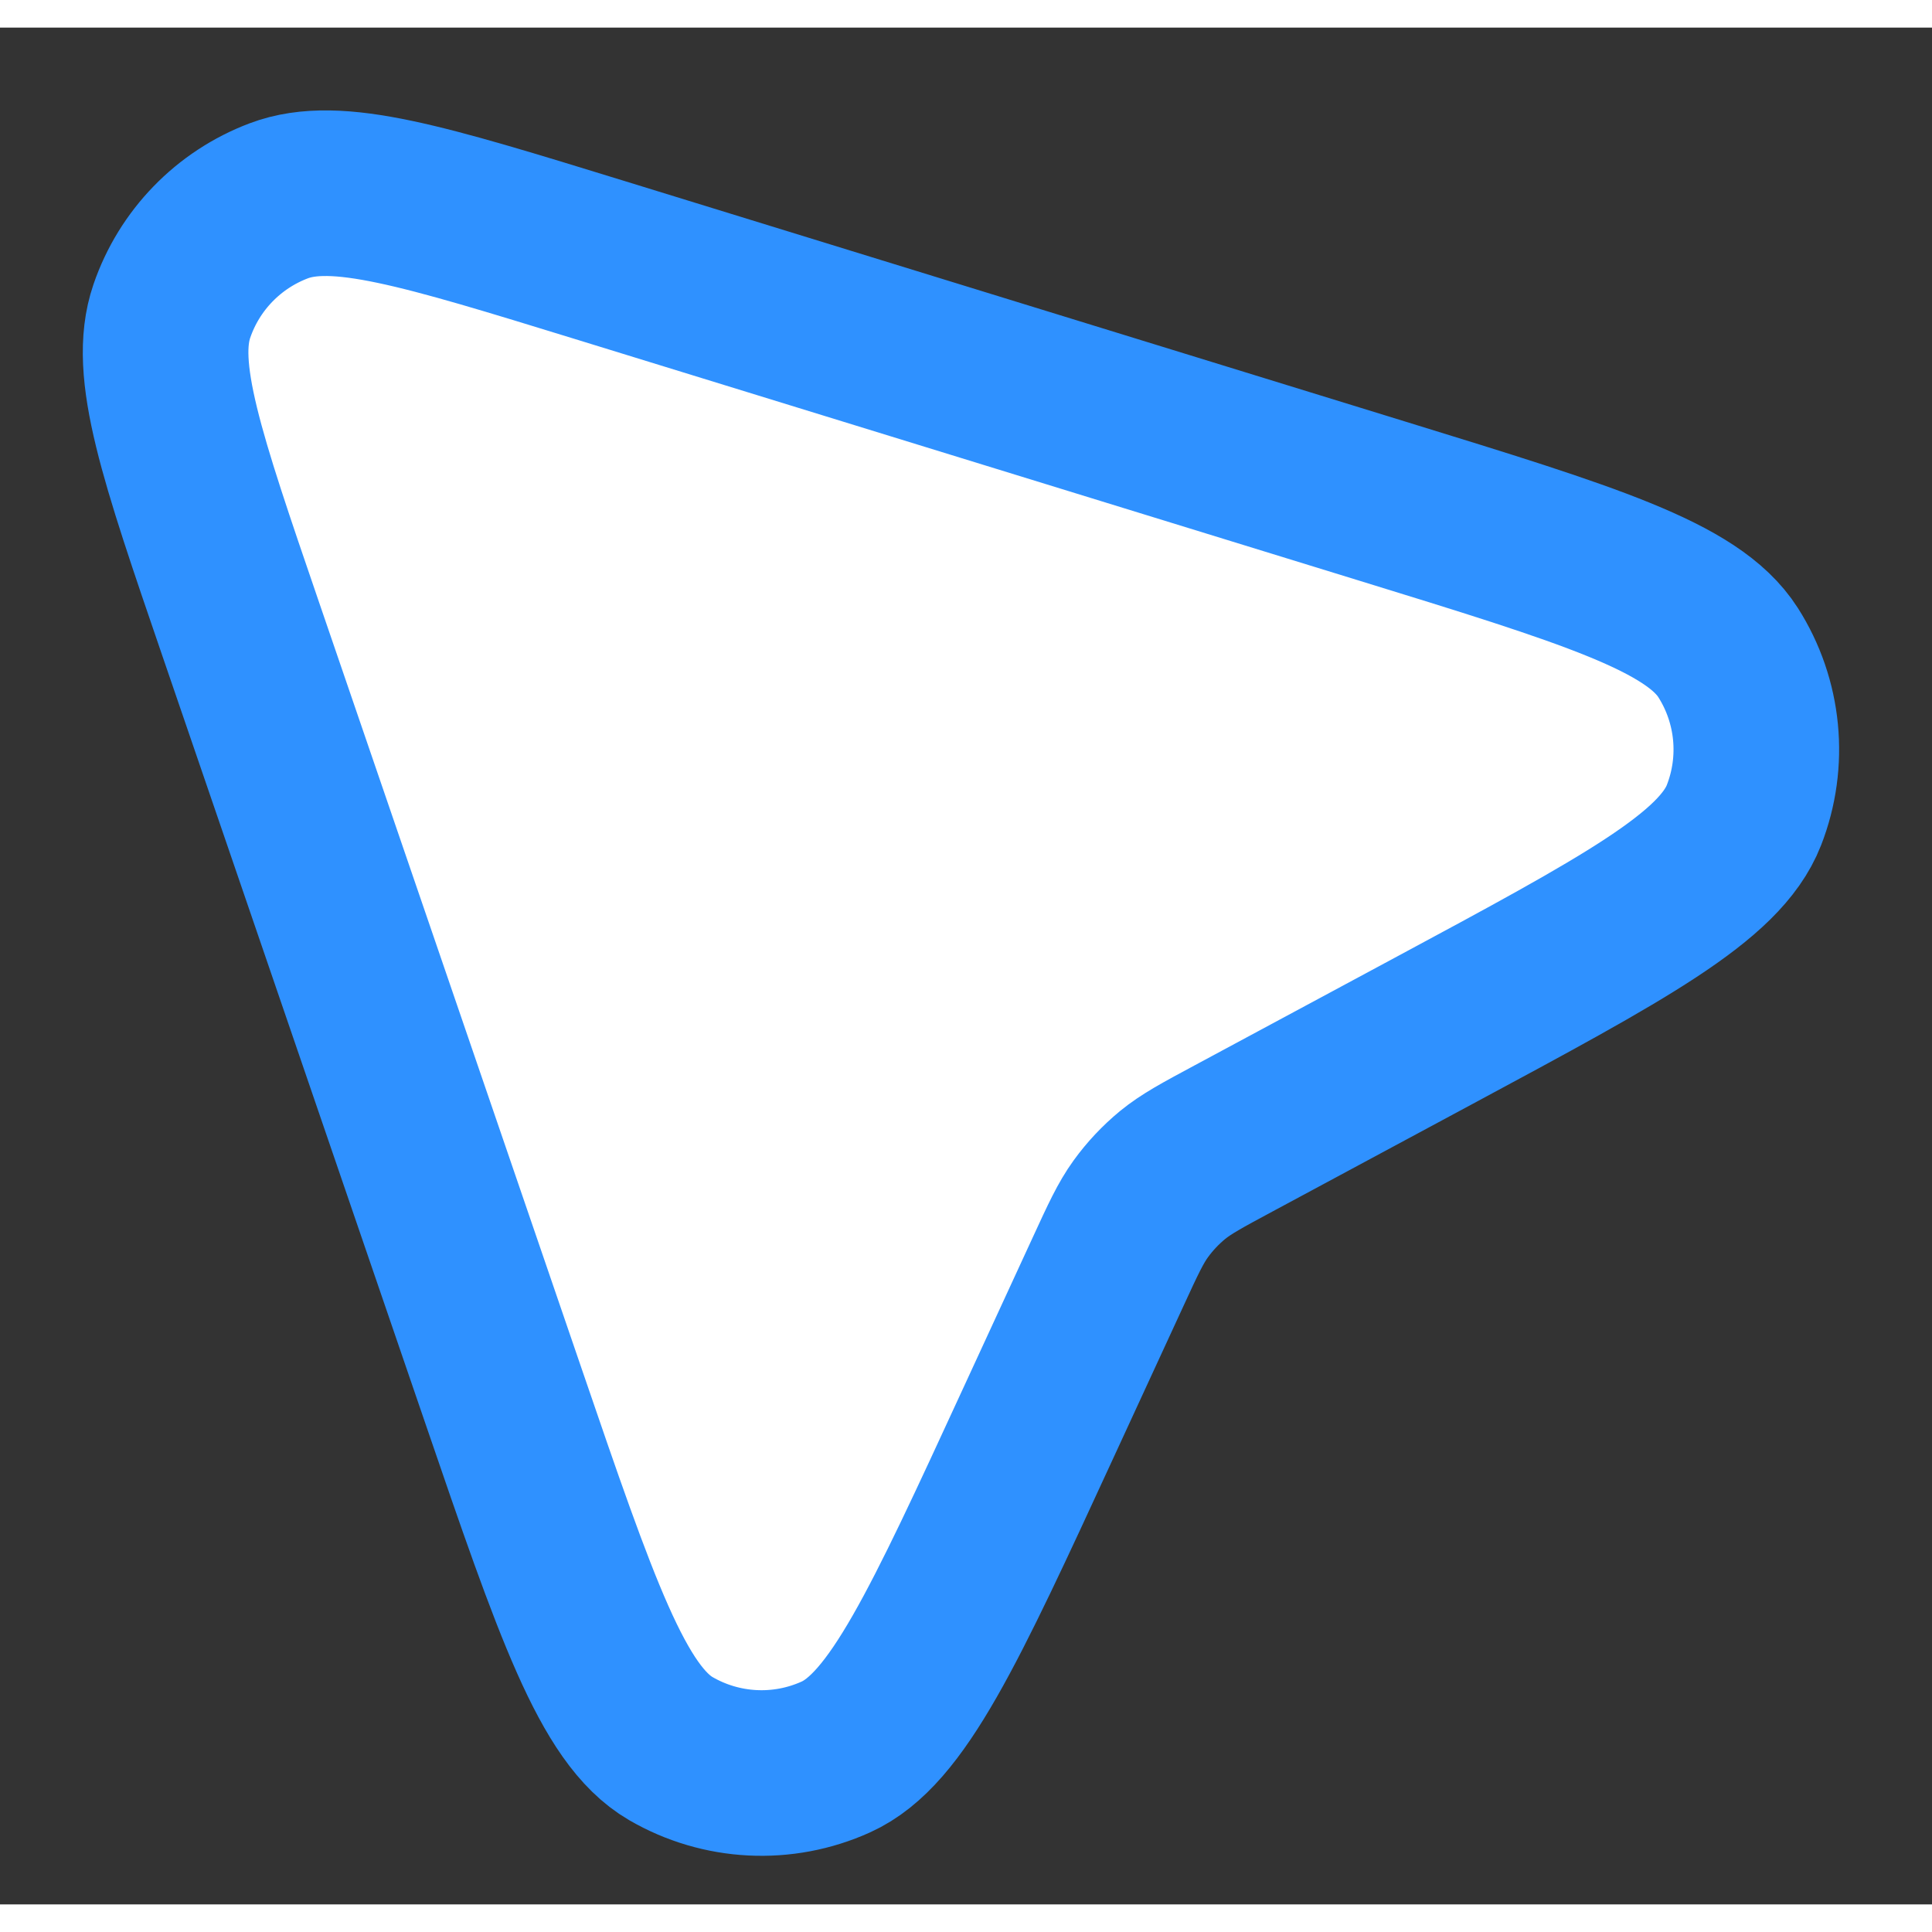 <svg width="22" height="22" viewBox="0 0 35 34" fill="none" xmlns="http://www.w3.org/2000/svg">
<rect x="0" y="0" width="35" height="34" fill="#333333" stroke="none"/>
<path d="M25.968 18.177C29.427 16.317 31.156 15.387 31.593 14.268C31.973 13.296 31.866 12.202 31.306 11.322C30.66 10.309 28.784 9.731 25.031 8.575L10.847 4.205C7.68 3.23 6.097 2.742 5.05 3.138C4.139 3.482 3.428 4.215 3.113 5.136C2.75 6.195 3.287 7.762 4.361 10.897L9.118 24.781C10.438 28.636 11.099 30.564 12.152 31.177C13.066 31.708 14.18 31.765 15.143 31.329C16.253 30.827 17.106 28.977 18.812 25.275L20.073 22.541C20.344 21.952 20.48 21.657 20.666 21.4C20.831 21.172 21.025 20.966 21.242 20.787C21.488 20.586 21.773 20.432 22.345 20.125L25.968 18.177Z" fill="white" stroke="#2F91FF" stroke-width="3" stroke-linecap="round" stroke-linejoin="round"/>
</svg>
